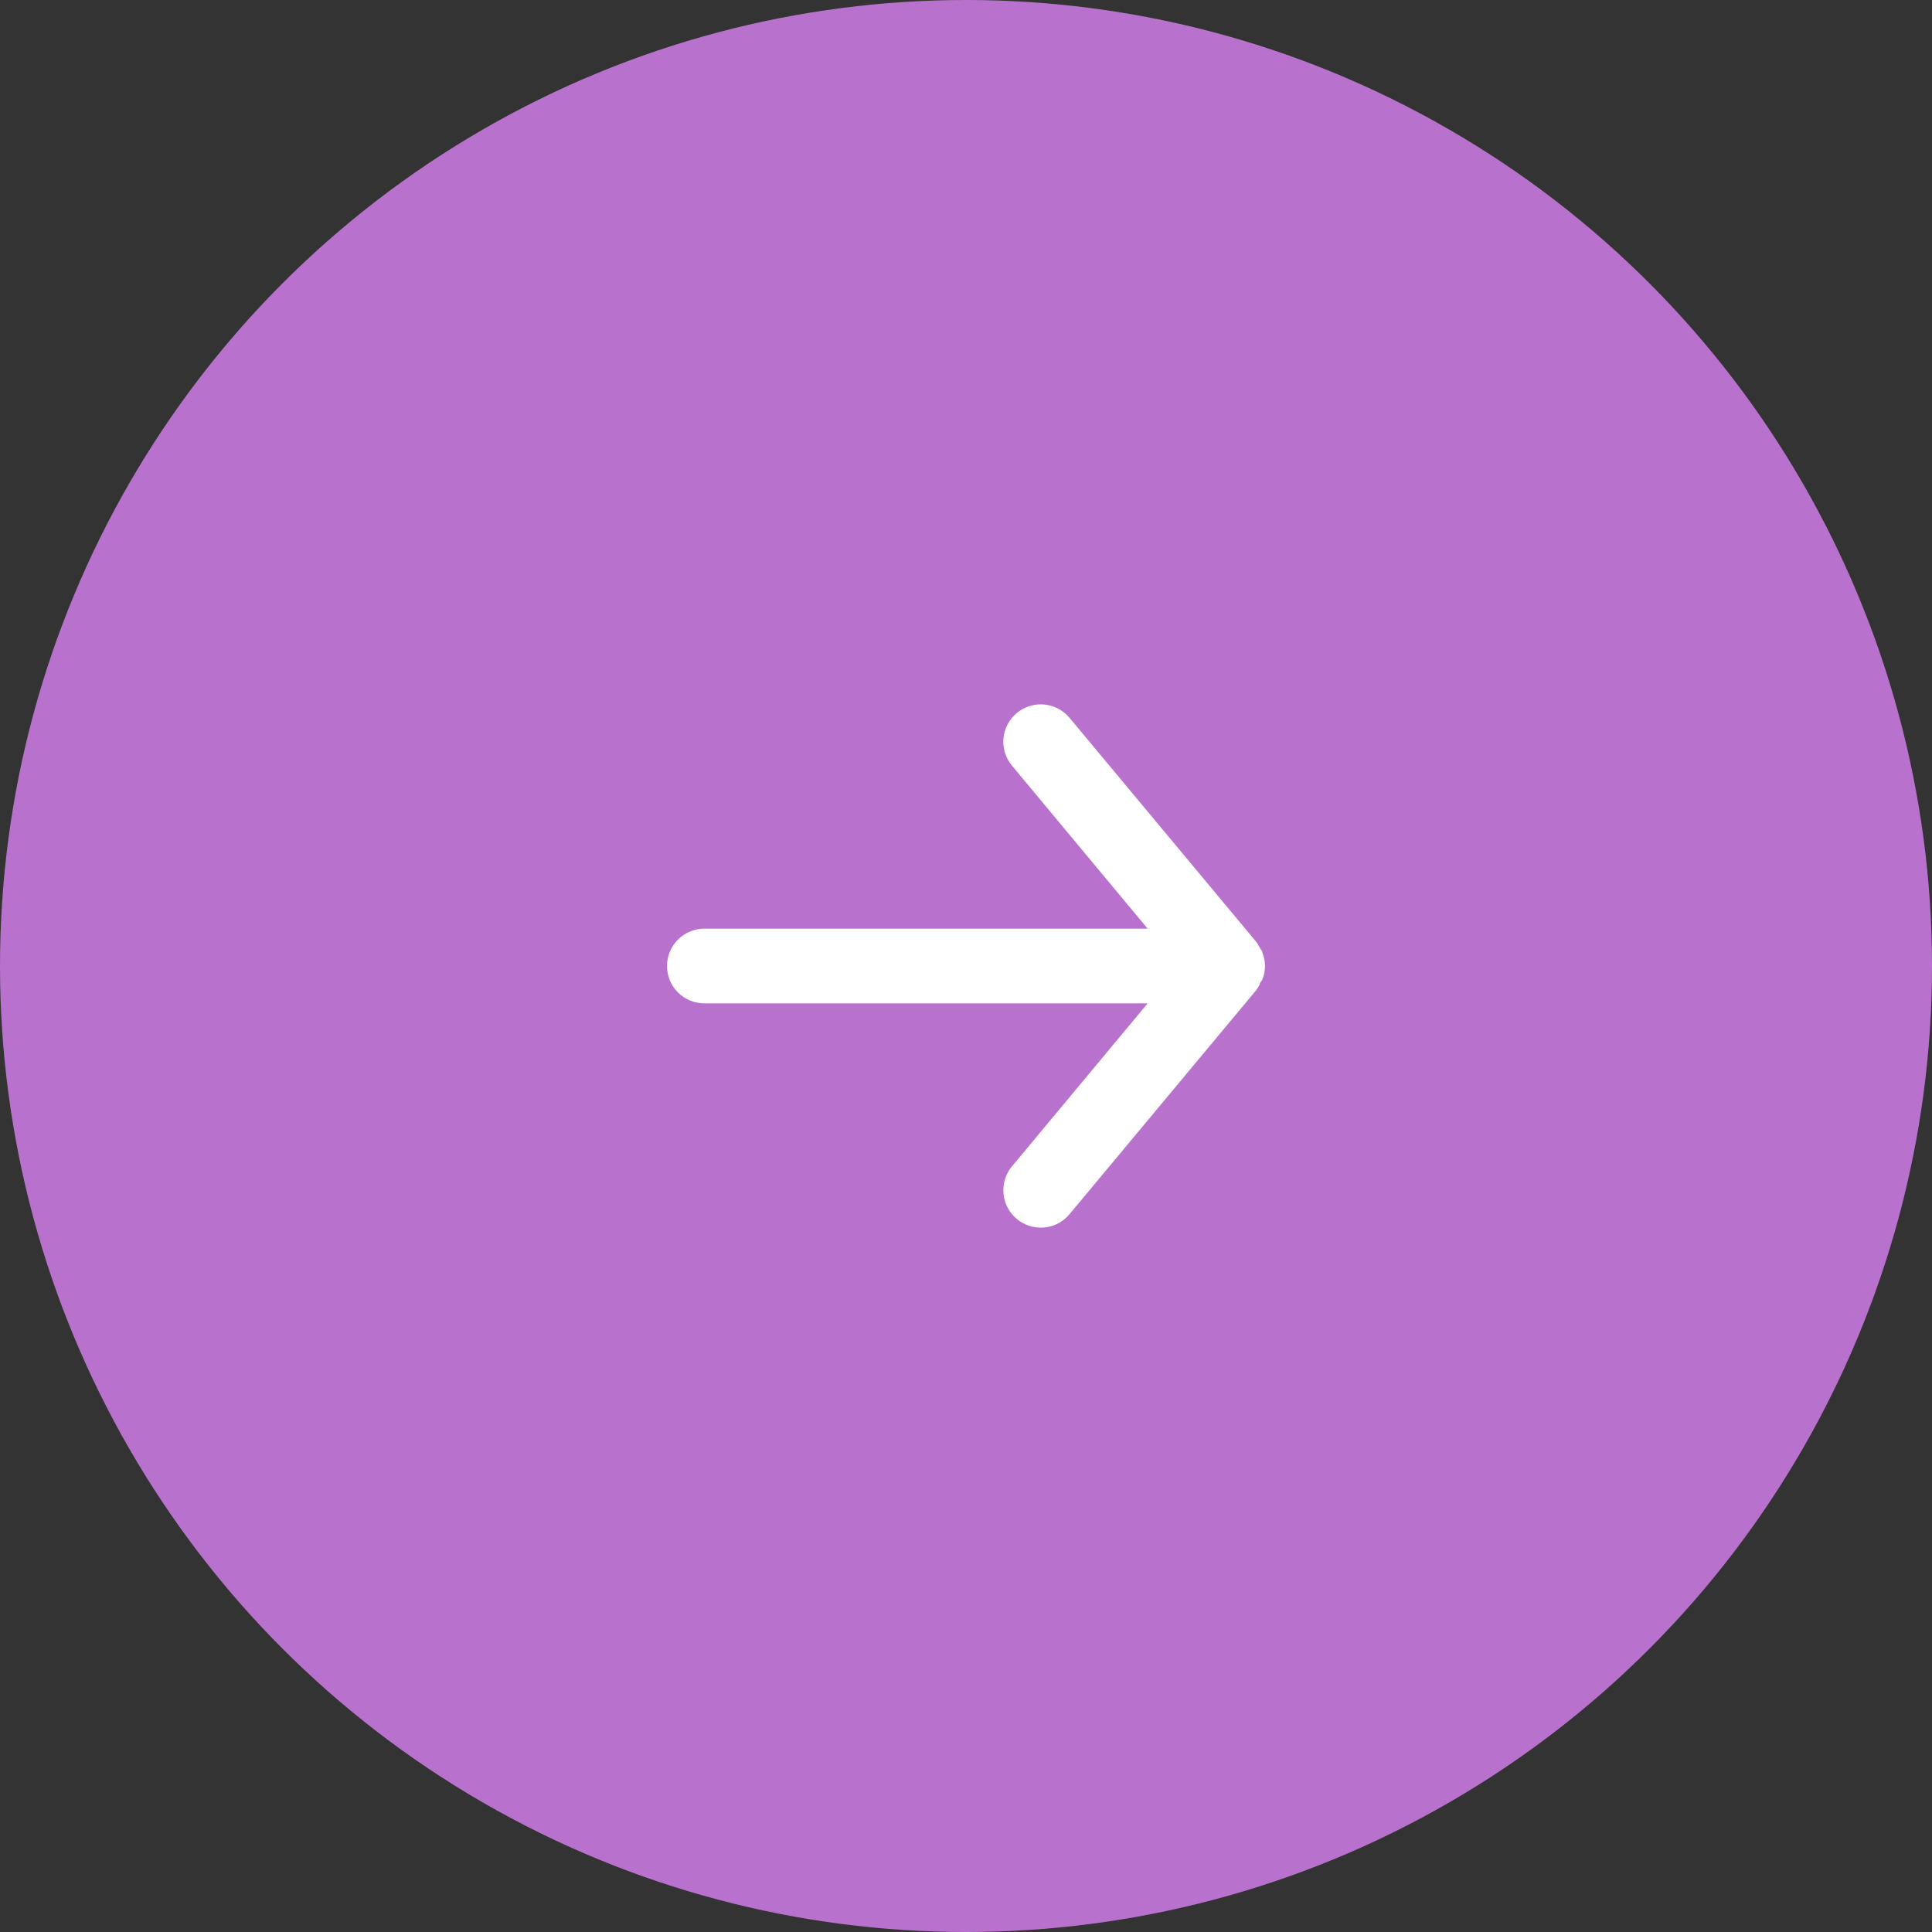 <svg width="56" height="56" viewBox="0 0 56 56" fill="none" xmlns="http://www.w3.org/2000/svg">
<rect x="0" y="0" width="56" height="56" fill="#333333" stroke="none"/>
<circle cx="28" cy="28" r="28" fill="#B872CD"/>
<path d="M20.417 29.083H33.265L29.333 33.807C29.242 33.916 29.173 34.043 29.131 34.179C29.089 34.315 29.074 34.458 29.087 34.6C29.113 34.886 29.252 35.15 29.474 35.334C29.695 35.518 29.98 35.606 30.266 35.58C30.553 35.554 30.817 35.415 31.001 35.193L36.418 28.693C36.454 28.642 36.487 28.587 36.515 28.531C36.515 28.477 36.569 28.444 36.591 28.39C36.64 28.266 36.666 28.134 36.667 28C36.666 27.866 36.64 27.734 36.591 27.61C36.591 27.556 36.537 27.523 36.515 27.469C36.487 27.413 36.454 27.358 36.418 27.307L31.001 20.807C30.899 20.684 30.772 20.586 30.627 20.519C30.483 20.451 30.326 20.416 30.167 20.417C29.914 20.416 29.668 20.504 29.474 20.666C29.364 20.757 29.273 20.869 29.207 20.994C29.14 21.121 29.099 21.259 29.086 21.4C29.073 21.542 29.088 21.685 29.13 21.821C29.173 21.957 29.241 22.084 29.333 22.193L33.265 26.917H20.417C20.13 26.917 19.854 27.031 19.651 27.234C19.448 27.437 19.334 27.713 19.334 28C19.334 28.287 19.448 28.563 19.651 28.766C19.854 28.969 20.13 29.083 20.417 29.083Z" fill="white"/>
</svg>
